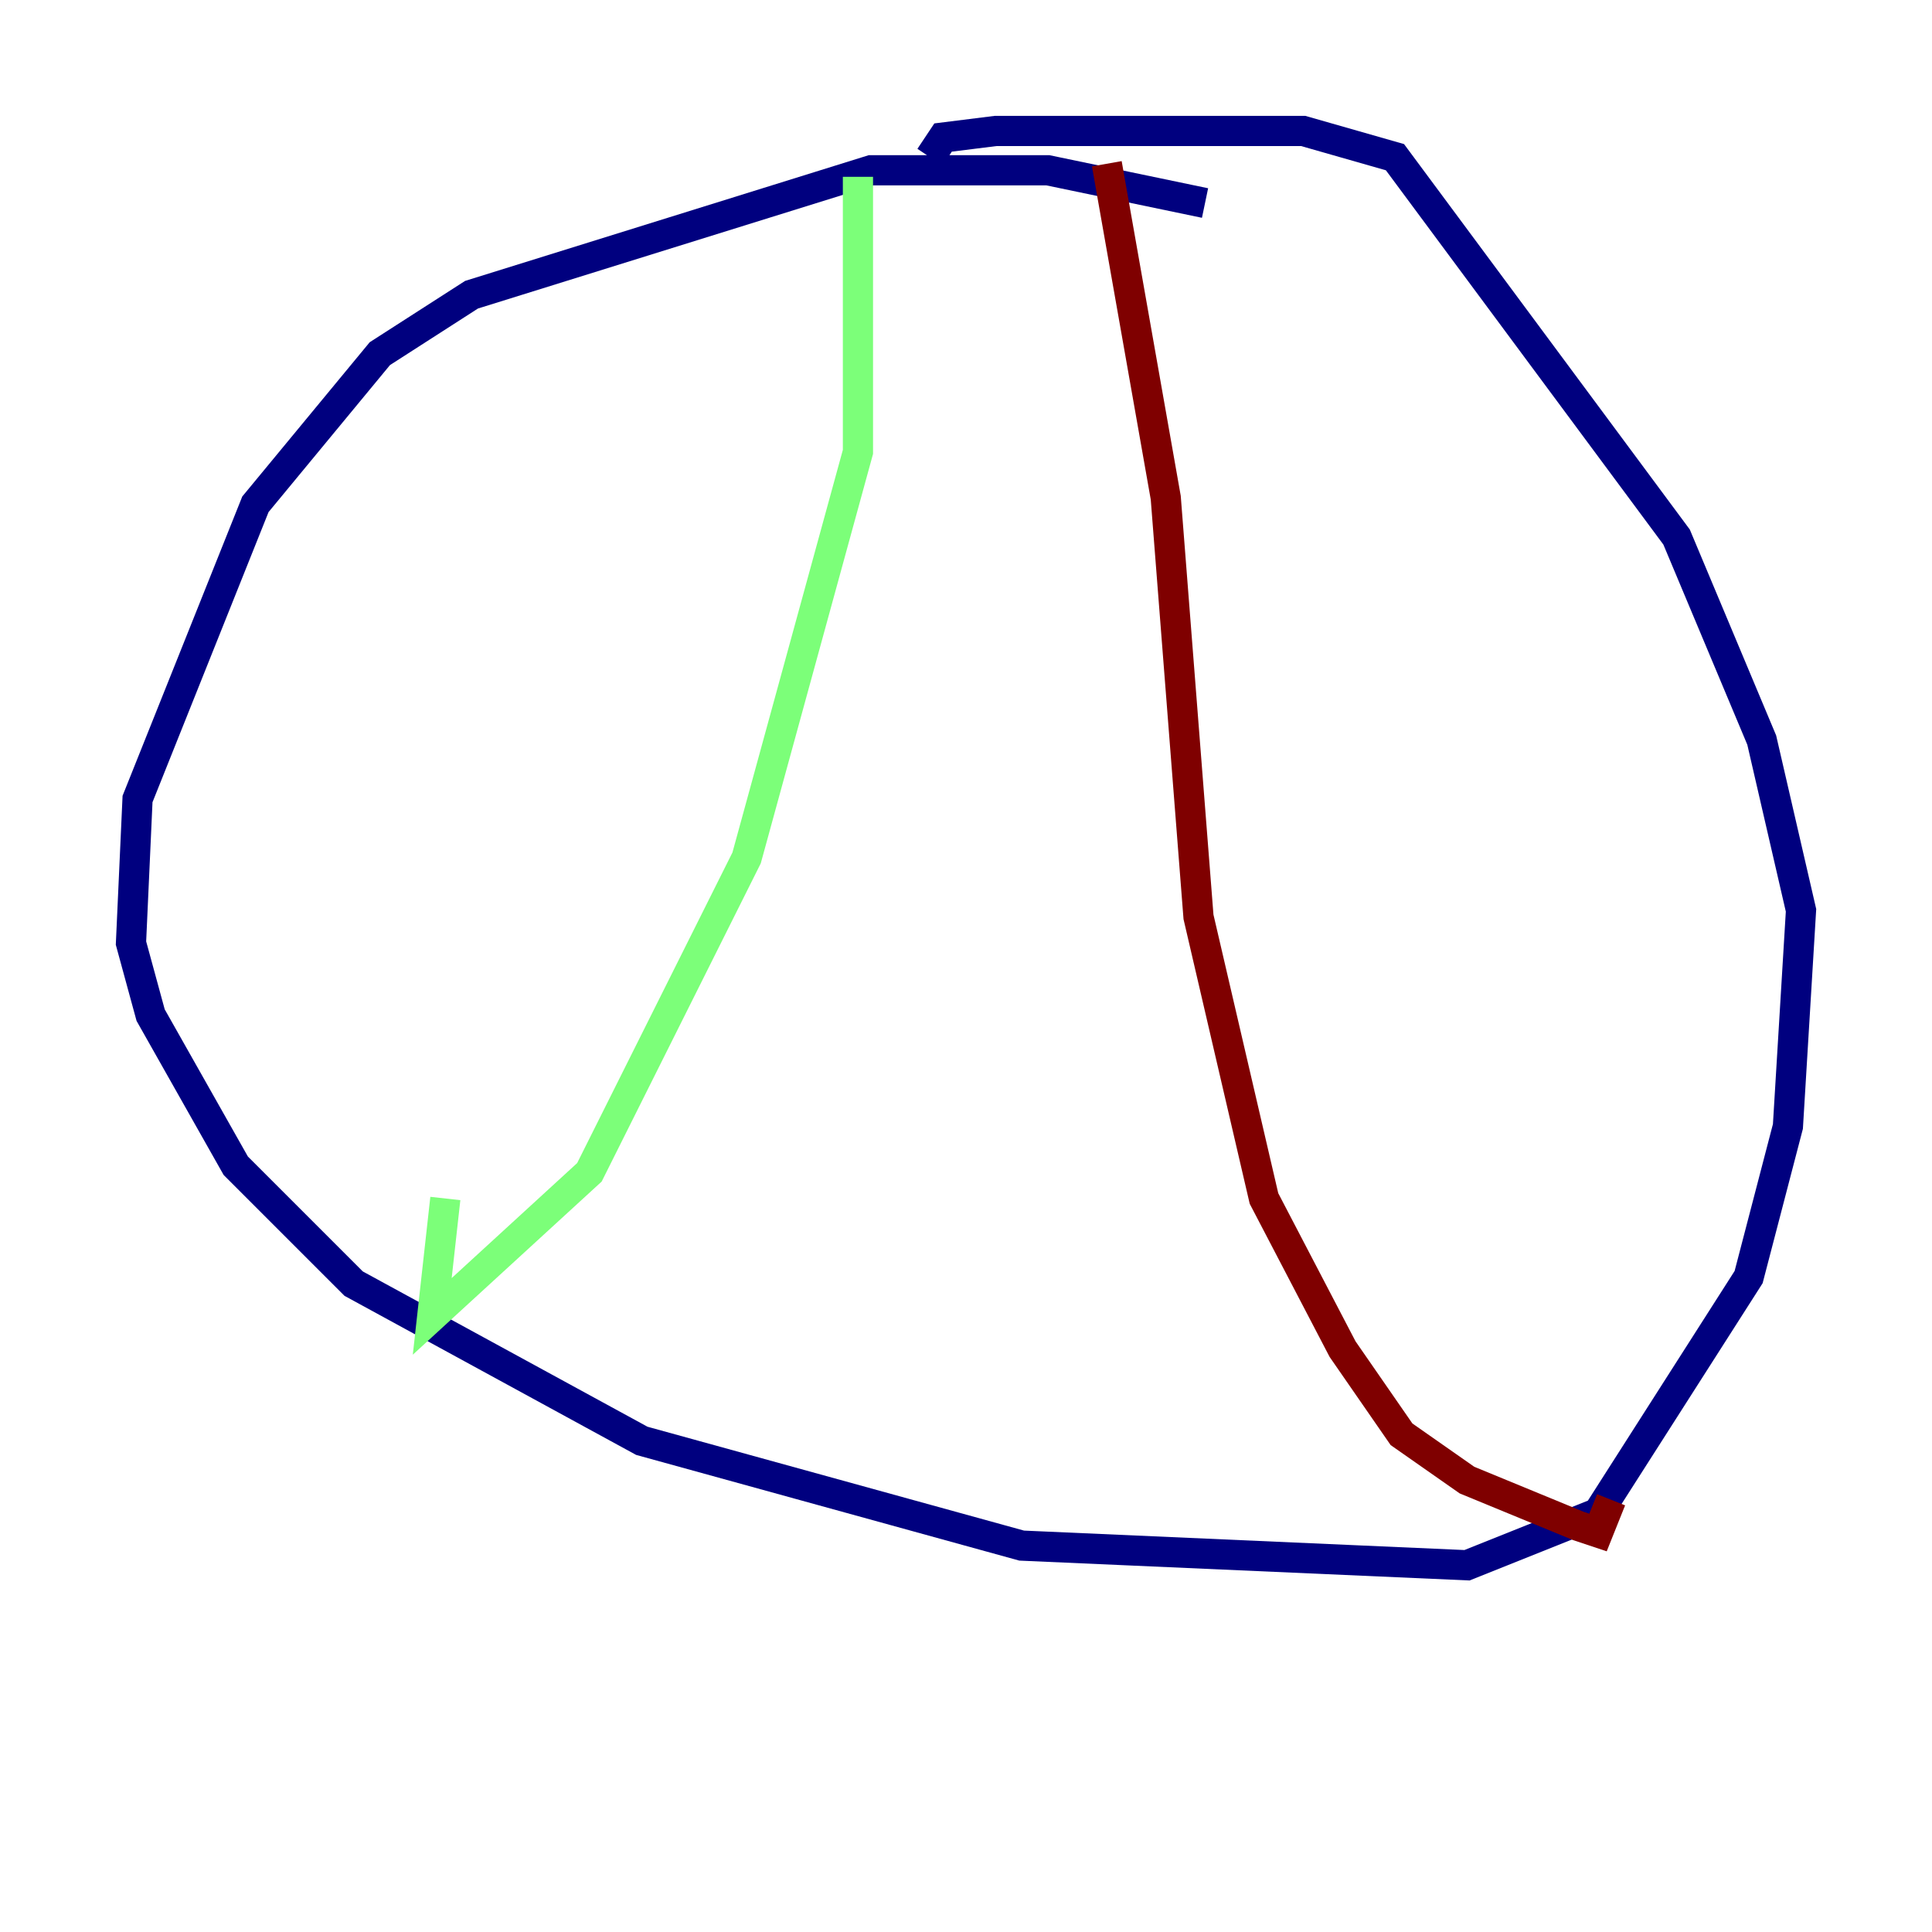 <?xml version="1.0" encoding="utf-8" ?>
<svg baseProfile="tiny" height="128" version="1.2" viewBox="0,0,128,128" width="128" xmlns="http://www.w3.org/2000/svg" xmlns:ev="http://www.w3.org/2001/xml-events" xmlns:xlink="http://www.w3.org/1999/xlink"><defs /><polyline fill="none" points="79.837,13.451 69.424,11.281 57.709,11.281 31.241,19.525 25.166,23.43 16.922,33.41 9.112,52.936 8.678,62.481 9.98,67.254 15.62,77.234 23.43,85.044 42.522,95.458 67.688,102.4 97.193,103.702 105.871,100.231 115.851,84.61 118.454,74.63 119.322,60.312 116.719,49.031 111.078,35.58 92.42,10.414 86.346,8.678 65.953,8.678 62.481,9.112 61.614,10.414" stroke="#00007f" stroke-width="2" /><polyline fill="none" points="56.841,11.715 56.841,29.939 49.464,56.841 39.051,77.668 28.637,87.214 29.505,79.403" stroke="#7cff79" stroke-width="2" /><polyline fill="none" points="73.329,10.848 77.234,32.976 79.403,60.746 83.742,79.403 88.949,89.383 92.854,95.024 97.193,98.061 104.57,101.098 105.871,101.532 106.739,99.363" stroke="#7f0000" stroke-width="2" /></svg>